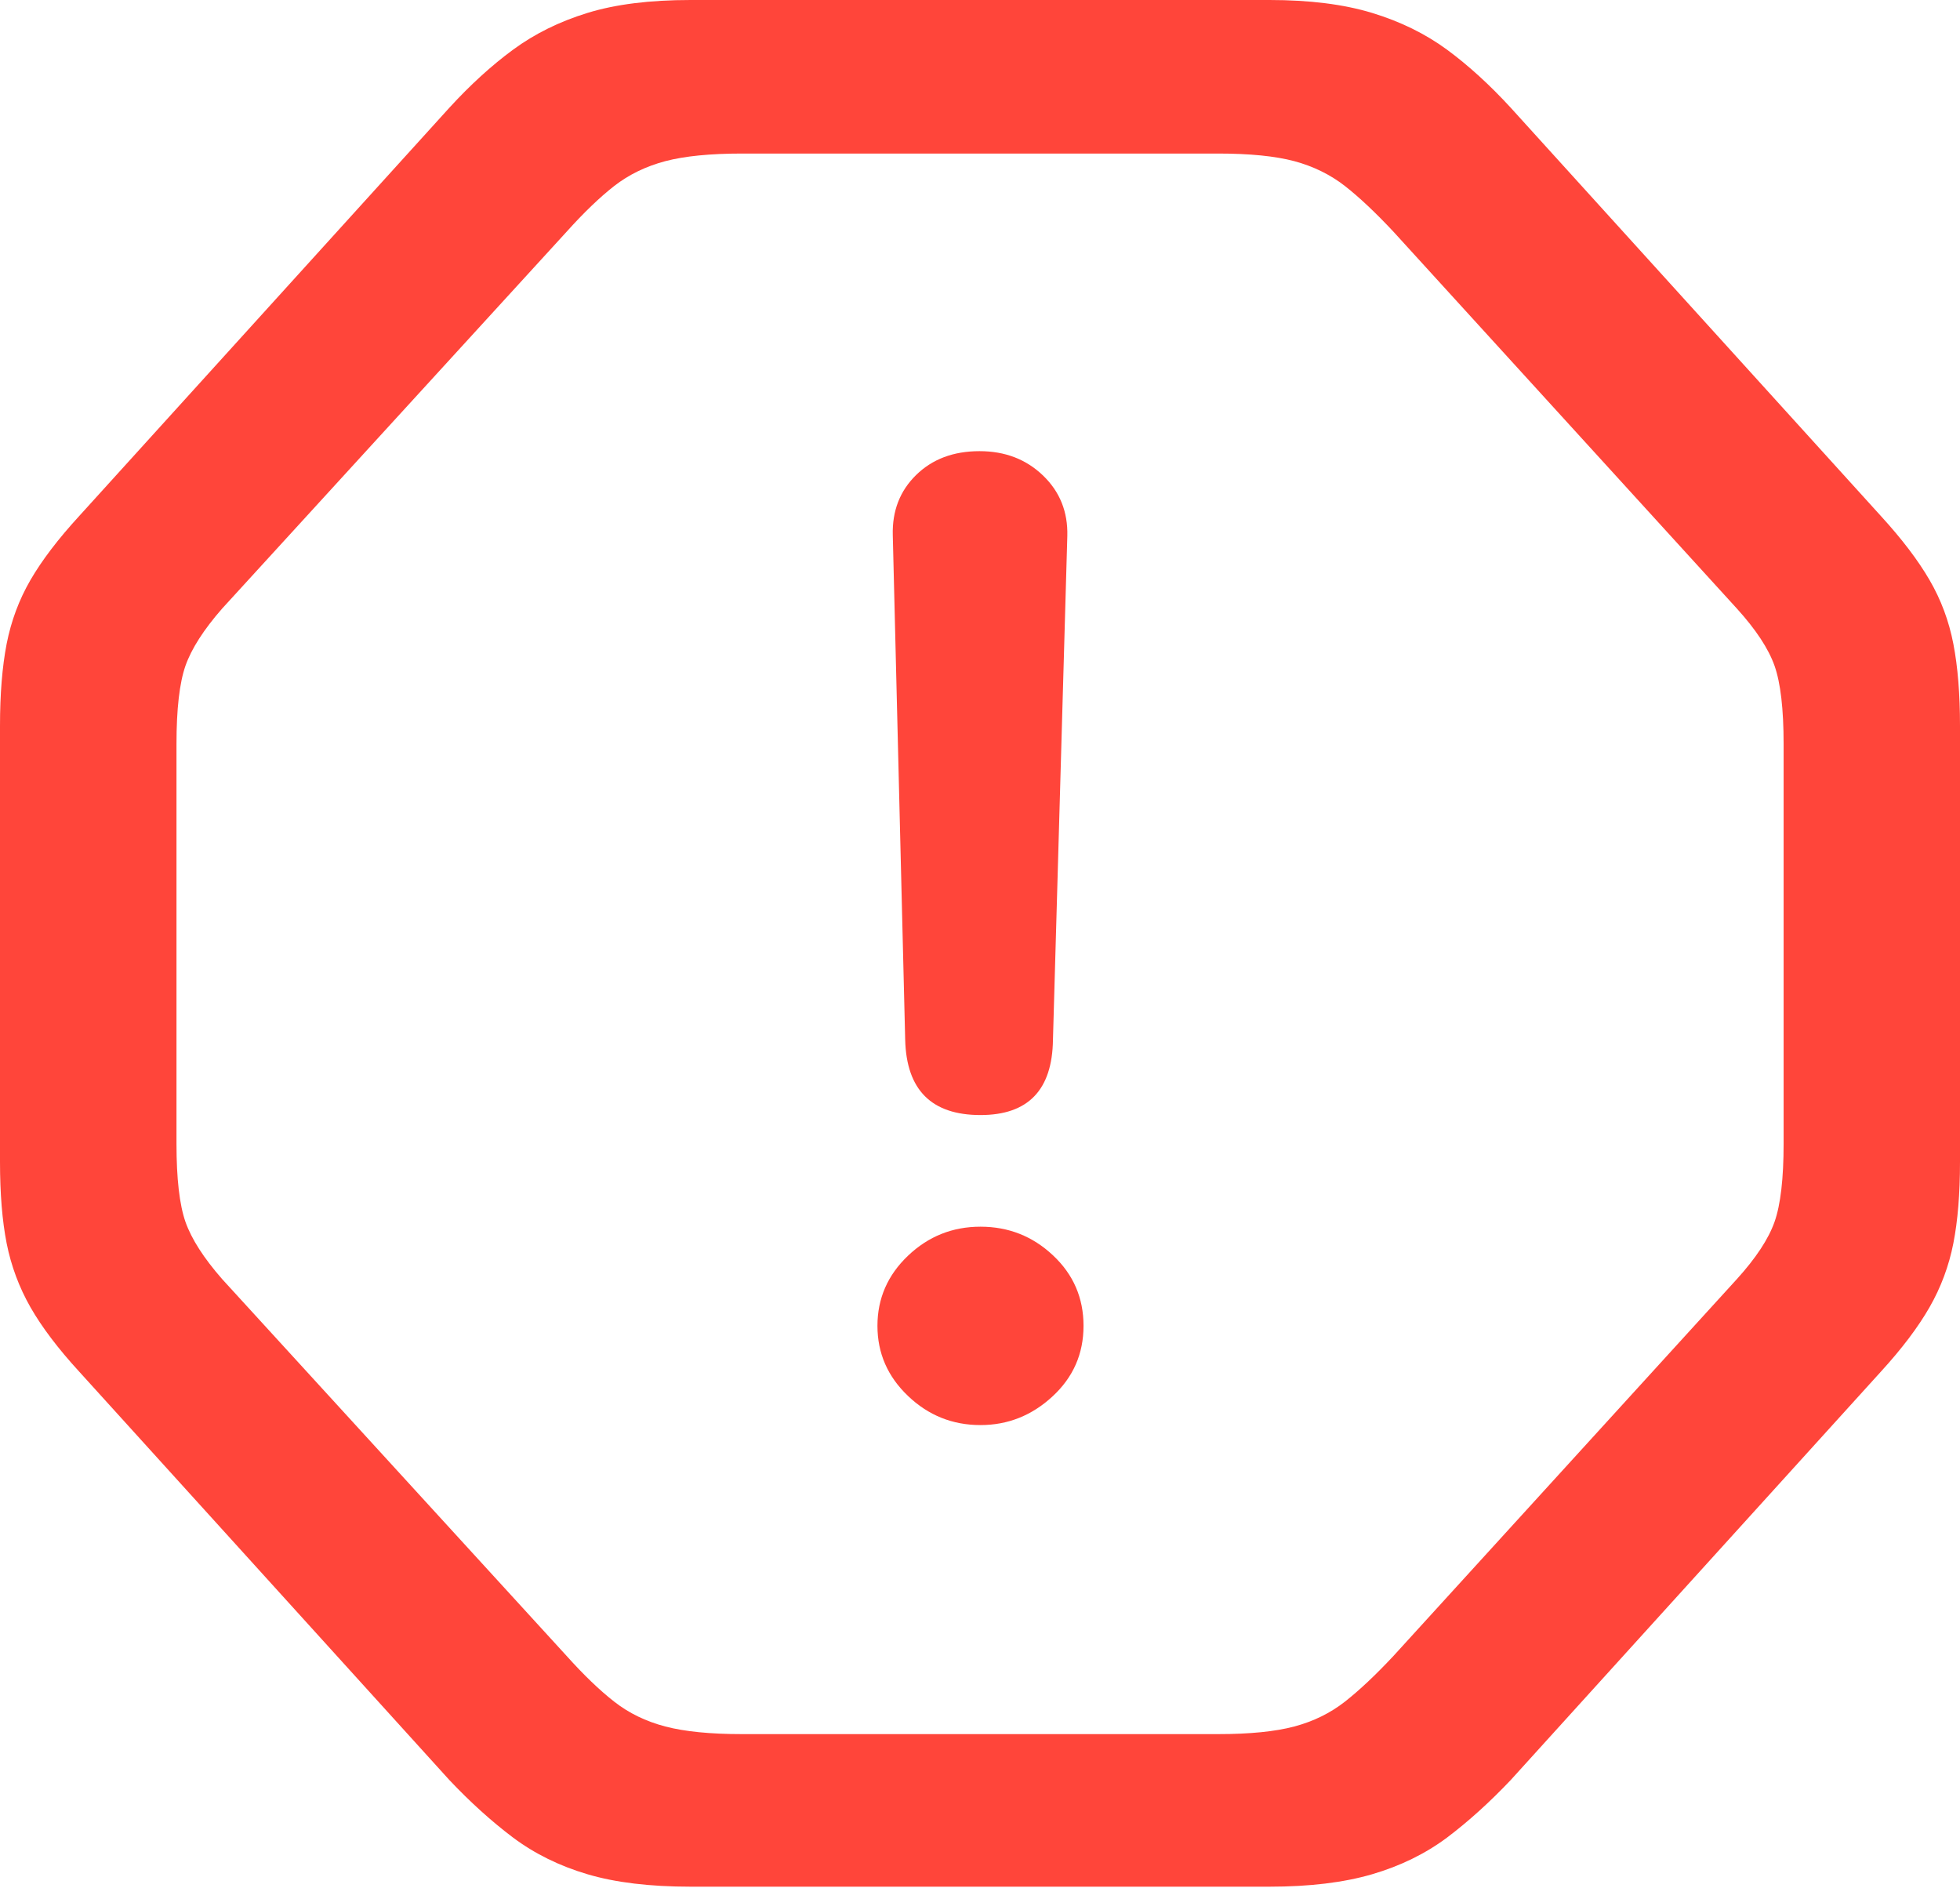 <?xml version="1.0" encoding="UTF-8"?>
<!--Generator: Apple Native CoreSVG 175.5-->
<!DOCTYPE svg
PUBLIC "-//W3C//DTD SVG 1.1//EN"
       "http://www.w3.org/Graphics/SVG/1.1/DTD/svg11.dtd">
<svg version="1.1" xmlns="http://www.w3.org/2000/svg" xmlns:xlink="http://www.w3.org/1999/xlink" width="20.068" height="19.326">
 <g>
  <rect height="19.326" opacity="0" width="20.068" x="0" y="0"/>
  <path d="M7.07 19.316L12.998 19.316Q13.613 19.316 14.048 19.189Q14.482 19.062 14.815 18.814Q15.146 18.564 15.469 18.223L19.258 14.043Q19.58 13.691 19.756 13.384Q19.932 13.076 20 12.729Q20.068 12.383 20.068 11.895L20.068 7.432Q20.068 6.943 20 6.592Q19.932 6.24 19.756 5.938Q19.58 5.635 19.258 5.283L15.469 1.104Q15.146 0.752 14.815 0.508Q14.482 0.264 14.048 0.132Q13.613 0 12.998 0L7.07 0Q6.445 0 6.016 0.132Q5.586 0.264 5.254 0.508Q4.922 0.752 4.6 1.104L0.811 5.283Q0.488 5.635 0.312 5.938Q0.137 6.24 0.068 6.592Q0 6.943 0 7.432L0 11.895Q0 12.383 0.068 12.729Q0.137 13.076 0.312 13.384Q0.488 13.691 0.811 14.043L4.6 18.223Q4.922 18.564 5.254 18.814Q5.586 19.062 6.016 19.189Q6.445 19.316 7.07 19.316ZM7.598 17.754Q7.109 17.754 6.812 17.676Q6.514 17.598 6.289 17.422Q6.064 17.246 5.801 16.953L2.275 13.096Q1.992 12.773 1.899 12.51Q1.807 12.246 1.807 11.709L1.807 7.617Q1.807 7.08 1.899 6.816Q1.992 6.553 2.275 6.23L5.801 2.373Q6.064 2.08 6.289 1.904Q6.514 1.729 6.812 1.65Q7.109 1.572 7.598 1.572L12.471 1.572Q12.959 1.572 13.252 1.65Q13.545 1.729 13.77 1.904Q13.994 2.08 14.268 2.373L17.783 6.23Q18.076 6.553 18.169 6.816Q18.262 7.08 18.262 7.617L18.262 11.709Q18.262 12.246 18.169 12.51Q18.076 12.773 17.783 13.096L14.268 16.953Q13.994 17.246 13.77 17.422Q13.545 17.598 13.252 17.676Q12.959 17.754 12.471 17.754Z" fill="#ff453a"/>
  <path d="M10.039 11.416Q10.771 11.416 10.781 10.645L10.928 5.488Q10.938 5.117 10.679 4.868Q10.42 4.619 10.029 4.619Q9.629 4.619 9.38 4.863Q9.131 5.107 9.141 5.479L9.268 10.645Q9.287 11.416 10.039 11.416ZM10.039 14.59Q10.459 14.59 10.776 14.297Q11.094 14.004 11.094 13.574Q11.094 13.145 10.781 12.852Q10.469 12.559 10.039 12.559Q9.609 12.559 9.297 12.856Q8.984 13.154 8.984 13.574Q8.984 13.994 9.297 14.292Q9.609 14.59 10.039 14.59Z" fill="#ff453a"/>
 </g>
</svg>
